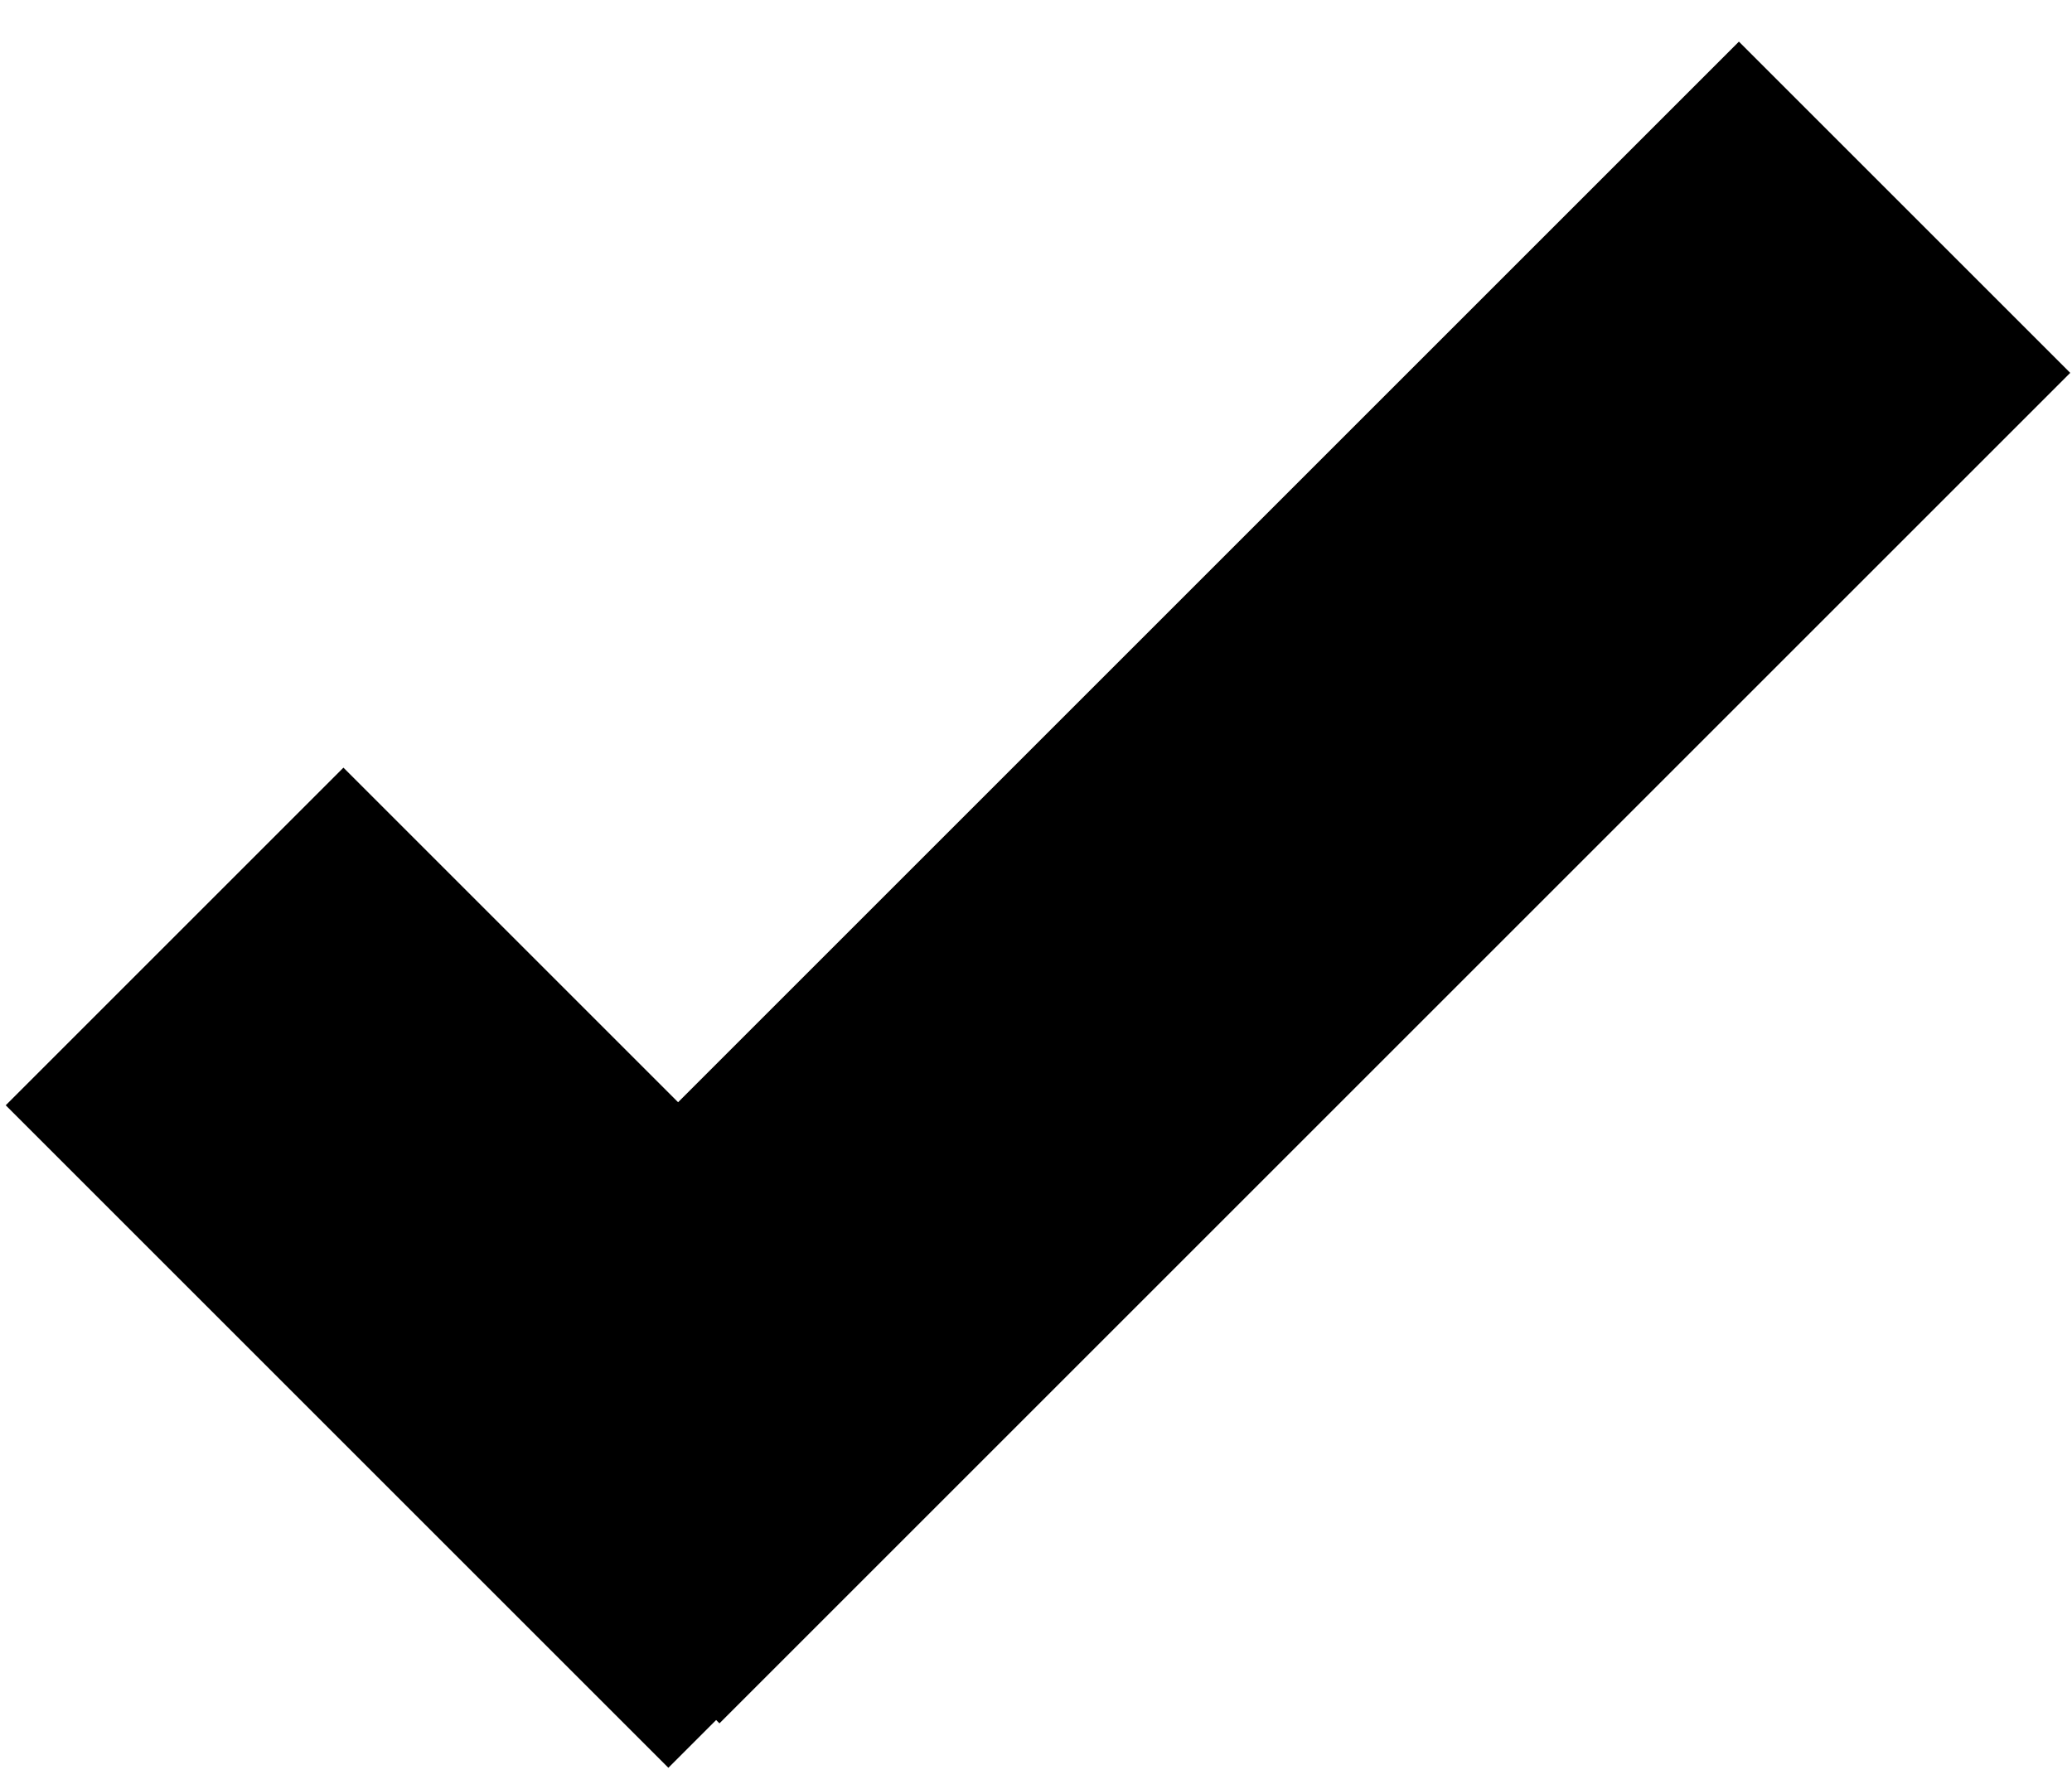 <?xml version="1.0" encoding="UTF-8"?>
<svg width="22px" height="19px" viewBox="0 0 22 19" version="1.1" xmlns="http://www.w3.org/2000/svg" xmlns:xlink="http://www.w3.org/1999/xlink">
    <g stroke="none" stroke-width="1" fill="none" fill-rule="evenodd">
        <g transform="translate(-56, -573)" fill="#000000">
            <path d="M61.592,580.874 L61.592,575.849 L56.521,575.849 L56.521,585.799 L57.238,585.799 L57.238,585.849 L77.521,585.849 L77.521,580.874 L61.592,580.874 Z" transform="translate(67.021, 580.849) rotate(-45) translate(-67.021, -580.849) "></path>
        </g>
    </g>
</svg>